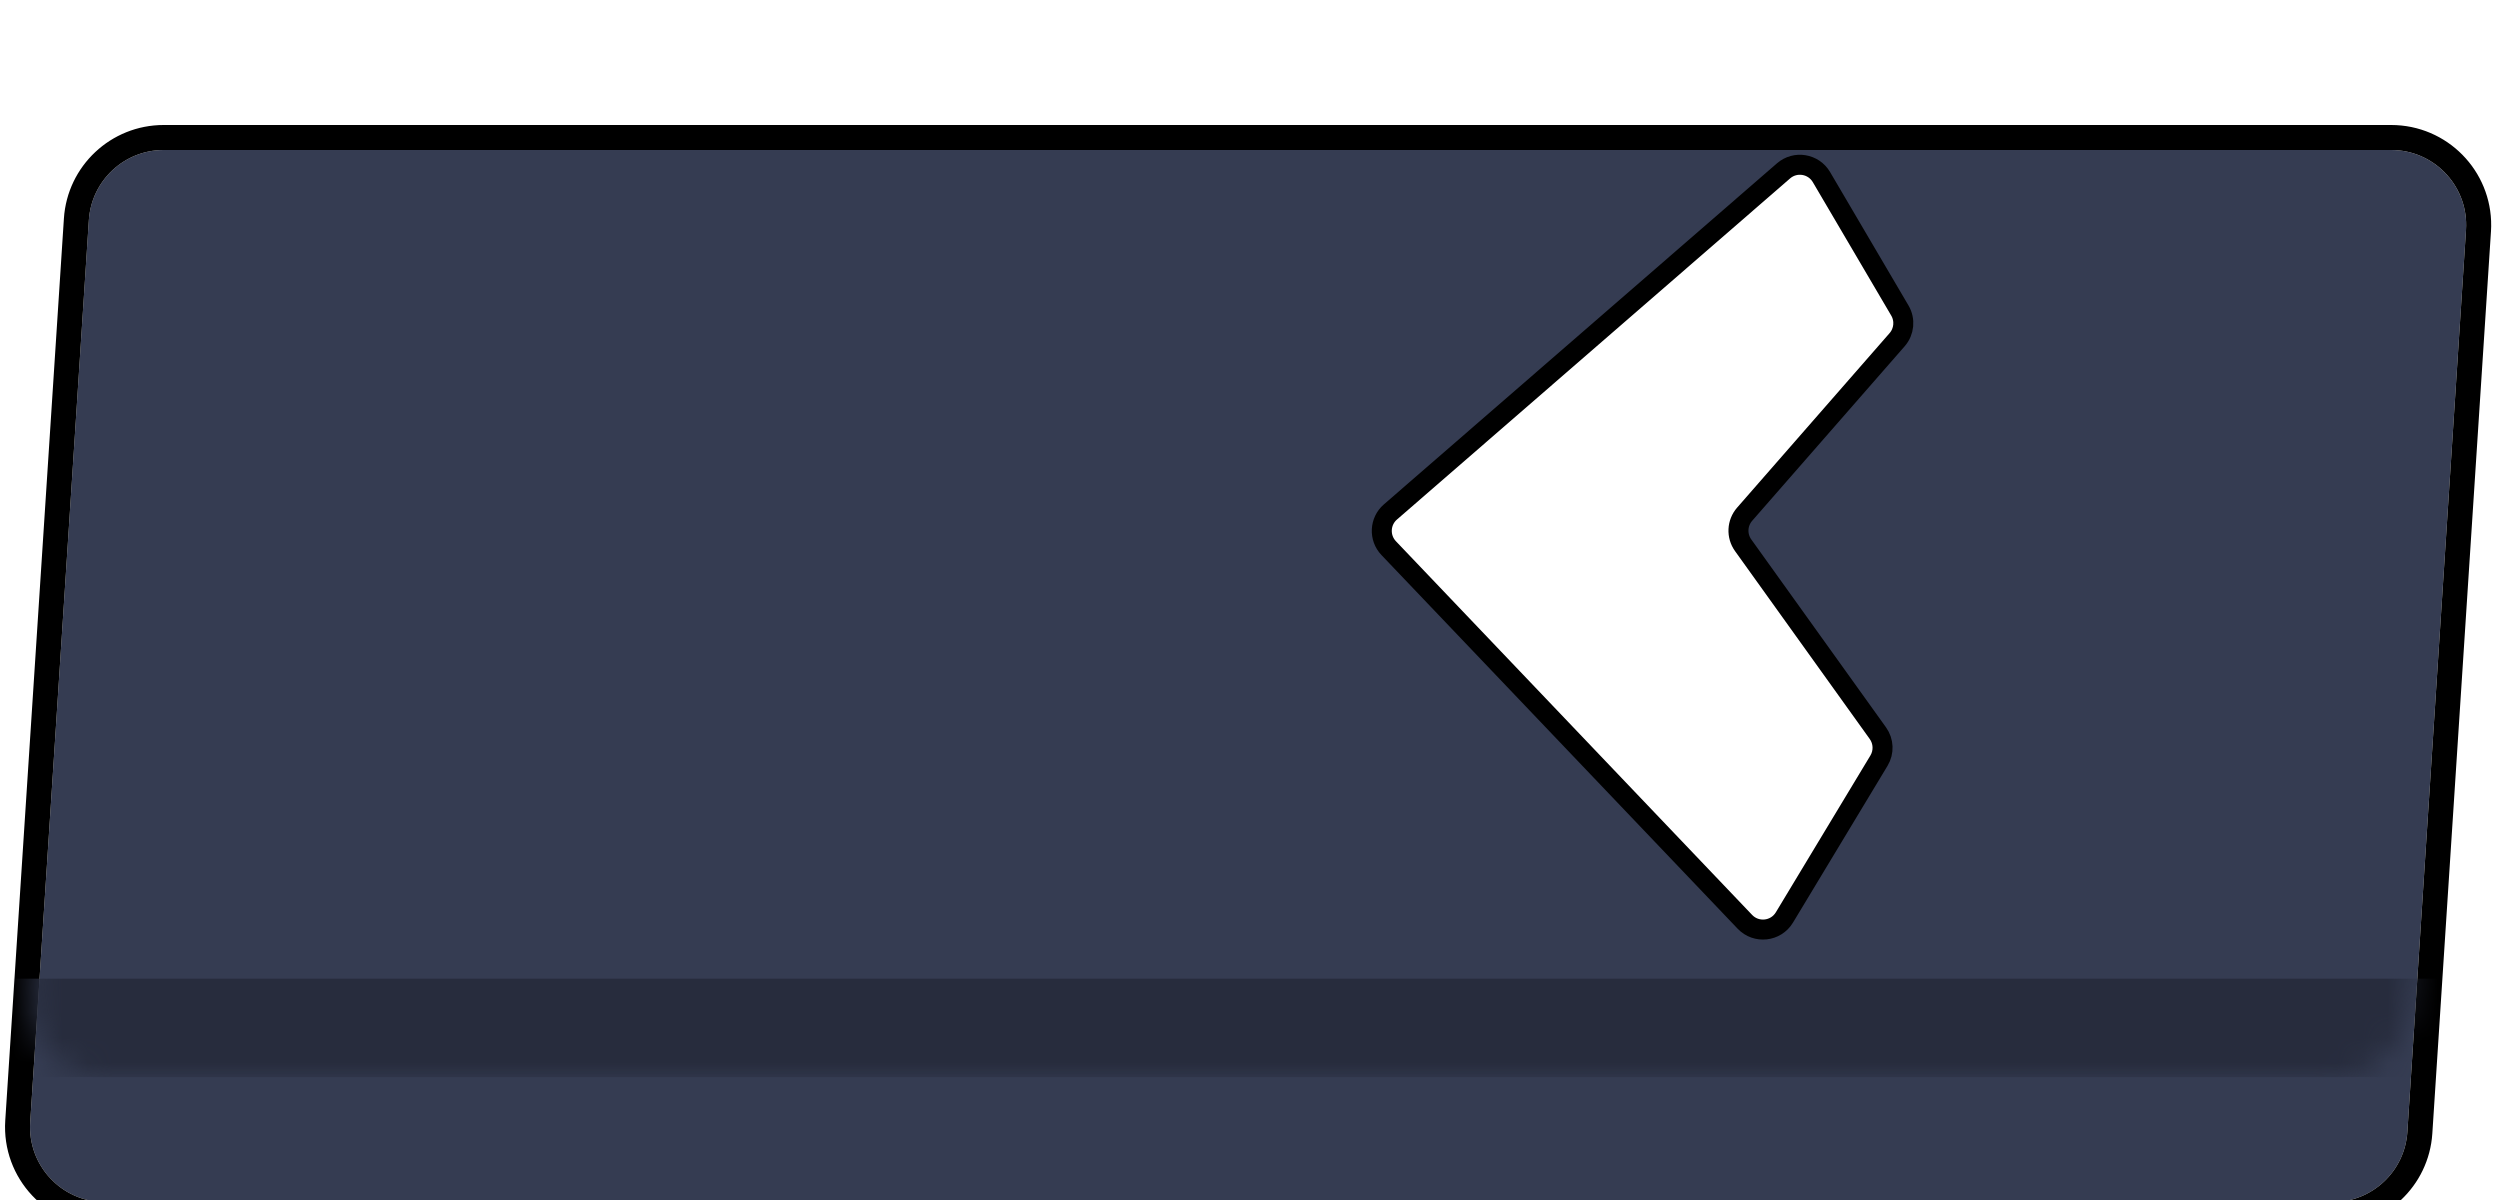<svg width="100" height="48" viewBox="0 0 100 48" fill="none" xmlns="http://www.w3.org/2000/svg">
<g filter="url(#filter0_dd_2067_891)">
<path d="M3.553 3.805C3.656 2.227 4.966 1 6.547 1H95.647C97.381 1 98.753 2.465 98.641 4.195L96.295 40.276C96.193 41.854 94.883 43.082 93.302 43.082H4.201C2.468 43.082 1.095 41.617 1.208 39.887L3.553 3.805Z" fill="#353C52"/>
<path d="M95.647 0.5C97.607 0.5 99.171 2.104 99.147 4.039L99.14 4.227L96.794 40.309C96.674 42.15 95.147 43.582 93.302 43.582H4.201C2.179 43.582 0.578 41.873 0.709 39.855L3.055 3.773C3.174 1.932 4.702 0.5 6.547 0.5H95.647Z" stroke="black"/>
</g>
<mask id="mask0_2067_891" style="mask-type:alpha" maskUnits="userSpaceOnUse" x="1" y="1" width="98" height="43">
<path d="M3.553 3.805C3.656 2.227 4.966 1 6.547 1H95.647C97.381 1 98.753 2.465 98.641 4.195L96.295 40.276C96.193 41.854 94.883 43.082 93.302 43.082H4.201C2.468 43.082 1.095 41.617 1.208 39.887L3.553 3.805Z" fill="#353C52"/>
</mask>
<g mask="url(#mask0_2067_891)">
<rect x="-1.63" y="39.147" width="101.515" height="3.936" fill="#272C3D"/>
</g>
<g filter="url(#filter1_d_2067_891)">
<path d="M71.341 6.235L55.616 19.879C55.185 20.253 55.154 20.912 55.547 21.325L69.796 36.273C70.251 36.75 71.035 36.664 71.376 36.099L75.159 29.826C75.365 29.484 75.348 29.052 75.115 28.727L69.726 21.21C69.455 20.833 69.48 20.319 69.785 19.969L75.886 12.987C76.169 12.663 76.213 12.193 75.995 11.822L72.858 6.484C72.541 5.945 71.813 5.825 71.341 6.235Z" fill="white"/>
<path d="M71.341 6.235L55.616 19.879C55.185 20.253 55.154 20.912 55.547 21.325L69.796 36.273C70.251 36.75 71.035 36.664 71.376 36.099L75.159 29.826C75.365 29.484 75.348 29.052 75.115 28.727L69.726 21.21C69.455 20.833 69.48 20.319 69.785 19.969L75.886 12.987C76.169 12.663 76.213 12.193 75.995 11.822L72.858 6.484C72.541 5.945 71.813 5.825 71.341 6.235Z" stroke="black" stroke-width="0.8"/>
</g>
<defs>
<filter id="filter0_dd_2067_891" x="0.201" y="0" width="99.446" height="47.582" filterUnits="userSpaceOnUse" color-interpolation-filters="sRGB">
<feFlood flood-opacity="0" result="BackgroundImageFix"/>
<feColorMatrix in="SourceAlpha" type="matrix" values="0 0 0 0 0 0 0 0 0 0 0 0 0 0 0 0 0 0 127 0" result="hardAlpha"/>
<feOffset dy="3.5"/>
<feComposite in2="hardAlpha" operator="out"/>
<feColorMatrix type="matrix" values="0 0 0 0 0 0 0 0 0 0 0 0 0 0 0 0 0 0 0.5 0"/>
<feBlend mode="normal" in2="BackgroundImageFix" result="effect1_dropShadow_2067_891"/>
<feColorMatrix in="SourceAlpha" type="matrix" values="0 0 0 0 0 0 0 0 0 0 0 0 0 0 0 0 0 0 127 0" result="hardAlpha"/>
<feOffset dy="1.5"/>
<feComposite in2="hardAlpha" operator="out"/>
<feColorMatrix type="matrix" values="0 0 0 0 0 0 0 0 0 0 0 0 0 0 0 0 0 0 1 0"/>
<feBlend mode="normal" in2="effect1_dropShadow_2067_891" result="effect2_dropShadow_2067_891"/>
<feBlend mode="normal" in="SourceGraphic" in2="effect2_dropShadow_2067_891" result="shape"/>
</filter>
<filter id="filter1_d_2067_891" x="54.871" y="5.59" width="21.662" height="31.992" filterUnits="userSpaceOnUse" color-interpolation-filters="sRGB">
<feFlood flood-opacity="0" result="BackgroundImageFix"/>
<feColorMatrix in="SourceAlpha" type="matrix" values="0 0 0 0 0 0 0 0 0 0 0 0 0 0 0 0 0 0 127 0" result="hardAlpha"/>
<feOffset dy="0.6"/>
<feComposite in2="hardAlpha" operator="out"/>
<feColorMatrix type="matrix" values="0 0 0 0 0 0 0 0 0 0 0 0 0 0 0 0 0 0 1 0"/>
<feBlend mode="normal" in2="BackgroundImageFix" result="effect1_dropShadow_2067_891"/>
<feBlend mode="normal" in="SourceGraphic" in2="effect1_dropShadow_2067_891" result="shape"/>
</filter>
</defs>
</svg>
